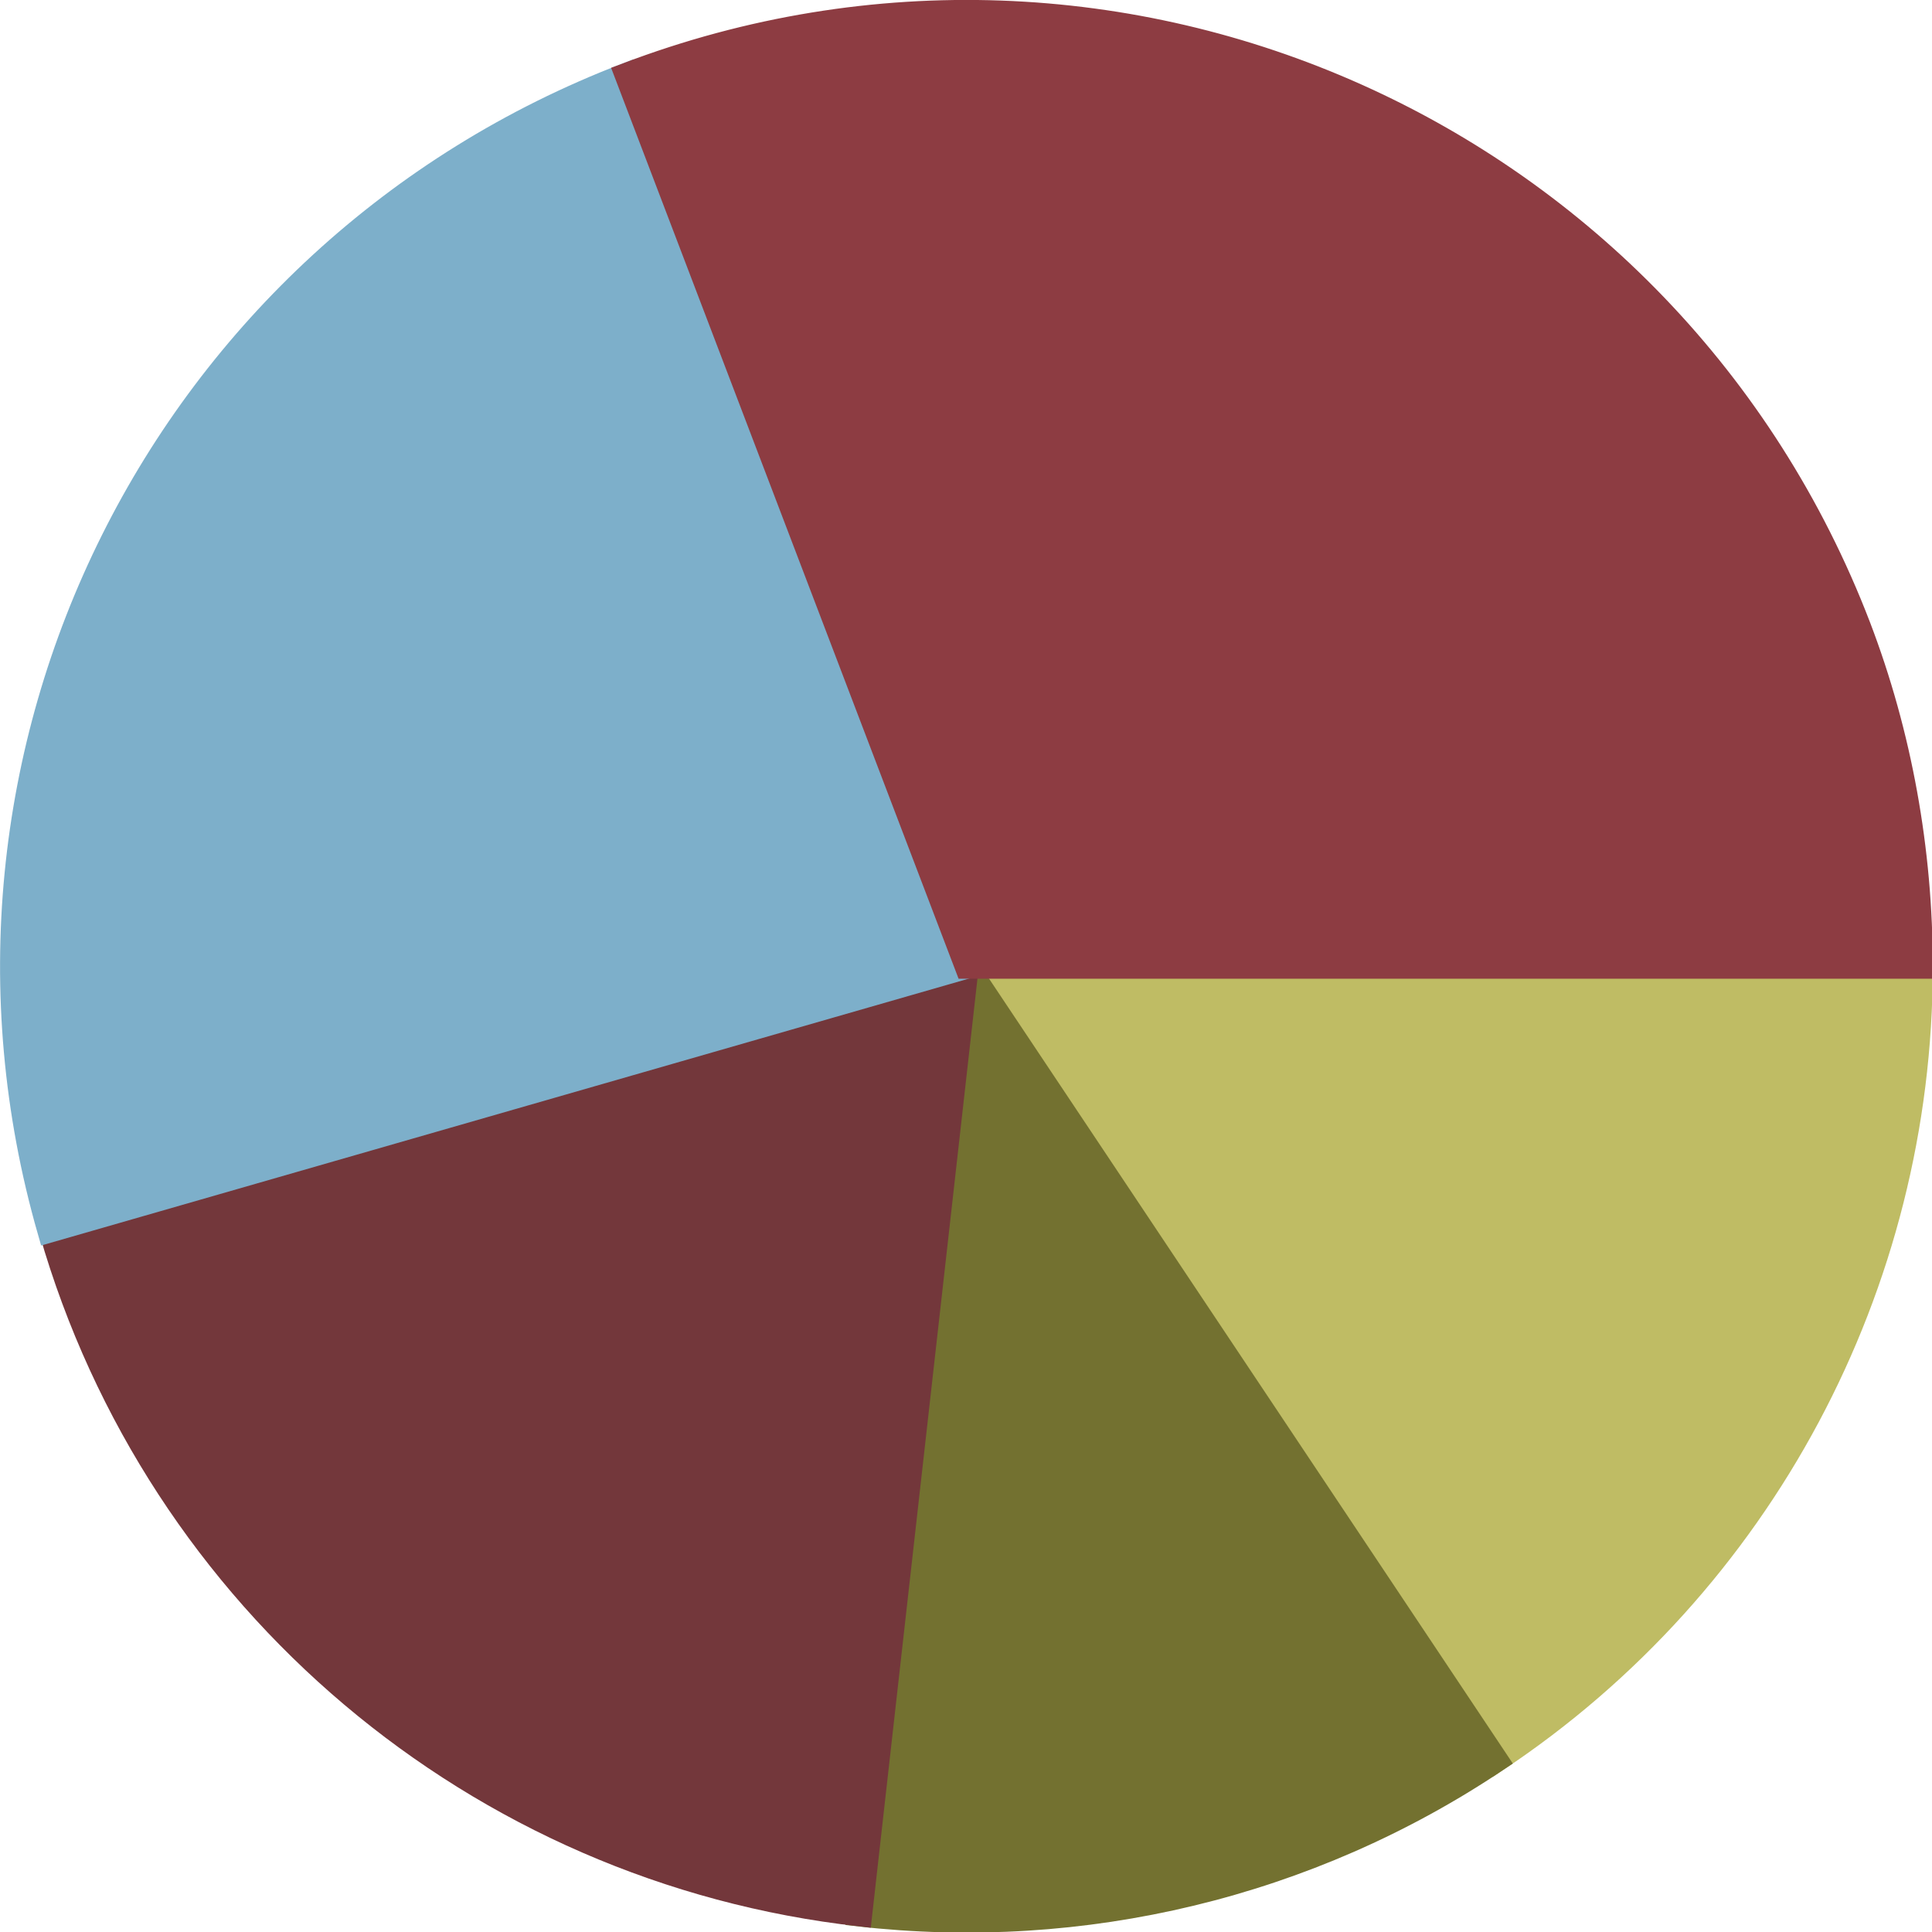 <?xml version="1.0" encoding="utf-8"?>
<!-- Generator: Adobe Illustrator 19.1.0, SVG Export Plug-In . SVG Version: 6.00 Build 0)  -->
<svg version="1.1" id="Camada_1" xmlns="http://www.w3.org/2000/svg" xmlns:xlink="http://www.w3.org/1999/xlink" x="0px" y="0px"
	 viewBox="-239.8 220.2 121.5 121.5" style="enable-background:new -239.8 220.2 121.5 121.5;" xml:space="preserve">
<style type="text/css">
	.st0{fill:#FFFFFF;}
	.st1{fill:#BFBC64;stroke:#BFBC64;stroke-width:1.5;}
	.st2{fill:#737130;stroke:#737130;stroke-width:1.5;}
	.st3{fill:#73373B;stroke:#73373B;stroke-width:1.5;}
	.st4{fill:#7DAFCA;stroke:#7DAFCA;stroke-width:1.5;}
	.st5{fill:#8D3C42;stroke:#8D3C42;stroke-width:1.5;}
</style>
<rect x="-320" y="190" class="st0" width="282" height="182"/>
<g>
	<path class="st1" d="M-179,281h60c0,20-10,38.8-26.7,49.9L-179,281z"/>
	<path class="st2" d="M-179,281l33.3,49.9c-11.8,7.9-26,11.3-40.1,9.7L-179,281z"/>
	<path class="st3" d="M-179,281l-6.7,59.6c-24.1-2.7-44.2-19.7-50.9-43L-179,281z"/>
	<path class="st4" d="M-179,281l-57.7,16.6c-8.6-30,7.1-61.5,36.3-72.7L-179,281z"/>
	<path class="st5" d="M-179,281l-21.4-56.1c31-11.8,65.6,3.7,77.5,34.7c2.6,6.8,3.9,14.1,3.9,21.4H-179z"/>
</g>
<rect x="-329" y="181" class="st0" width="10" height="201"/>
<rect x="-39" y="181" class="st0" width="11" height="202"/>
<rect x="-329" y="181" class="st0" width="301" height="10"/>
<rect x="-329" y="371" class="st0" width="301" height="12"/>
</svg>
